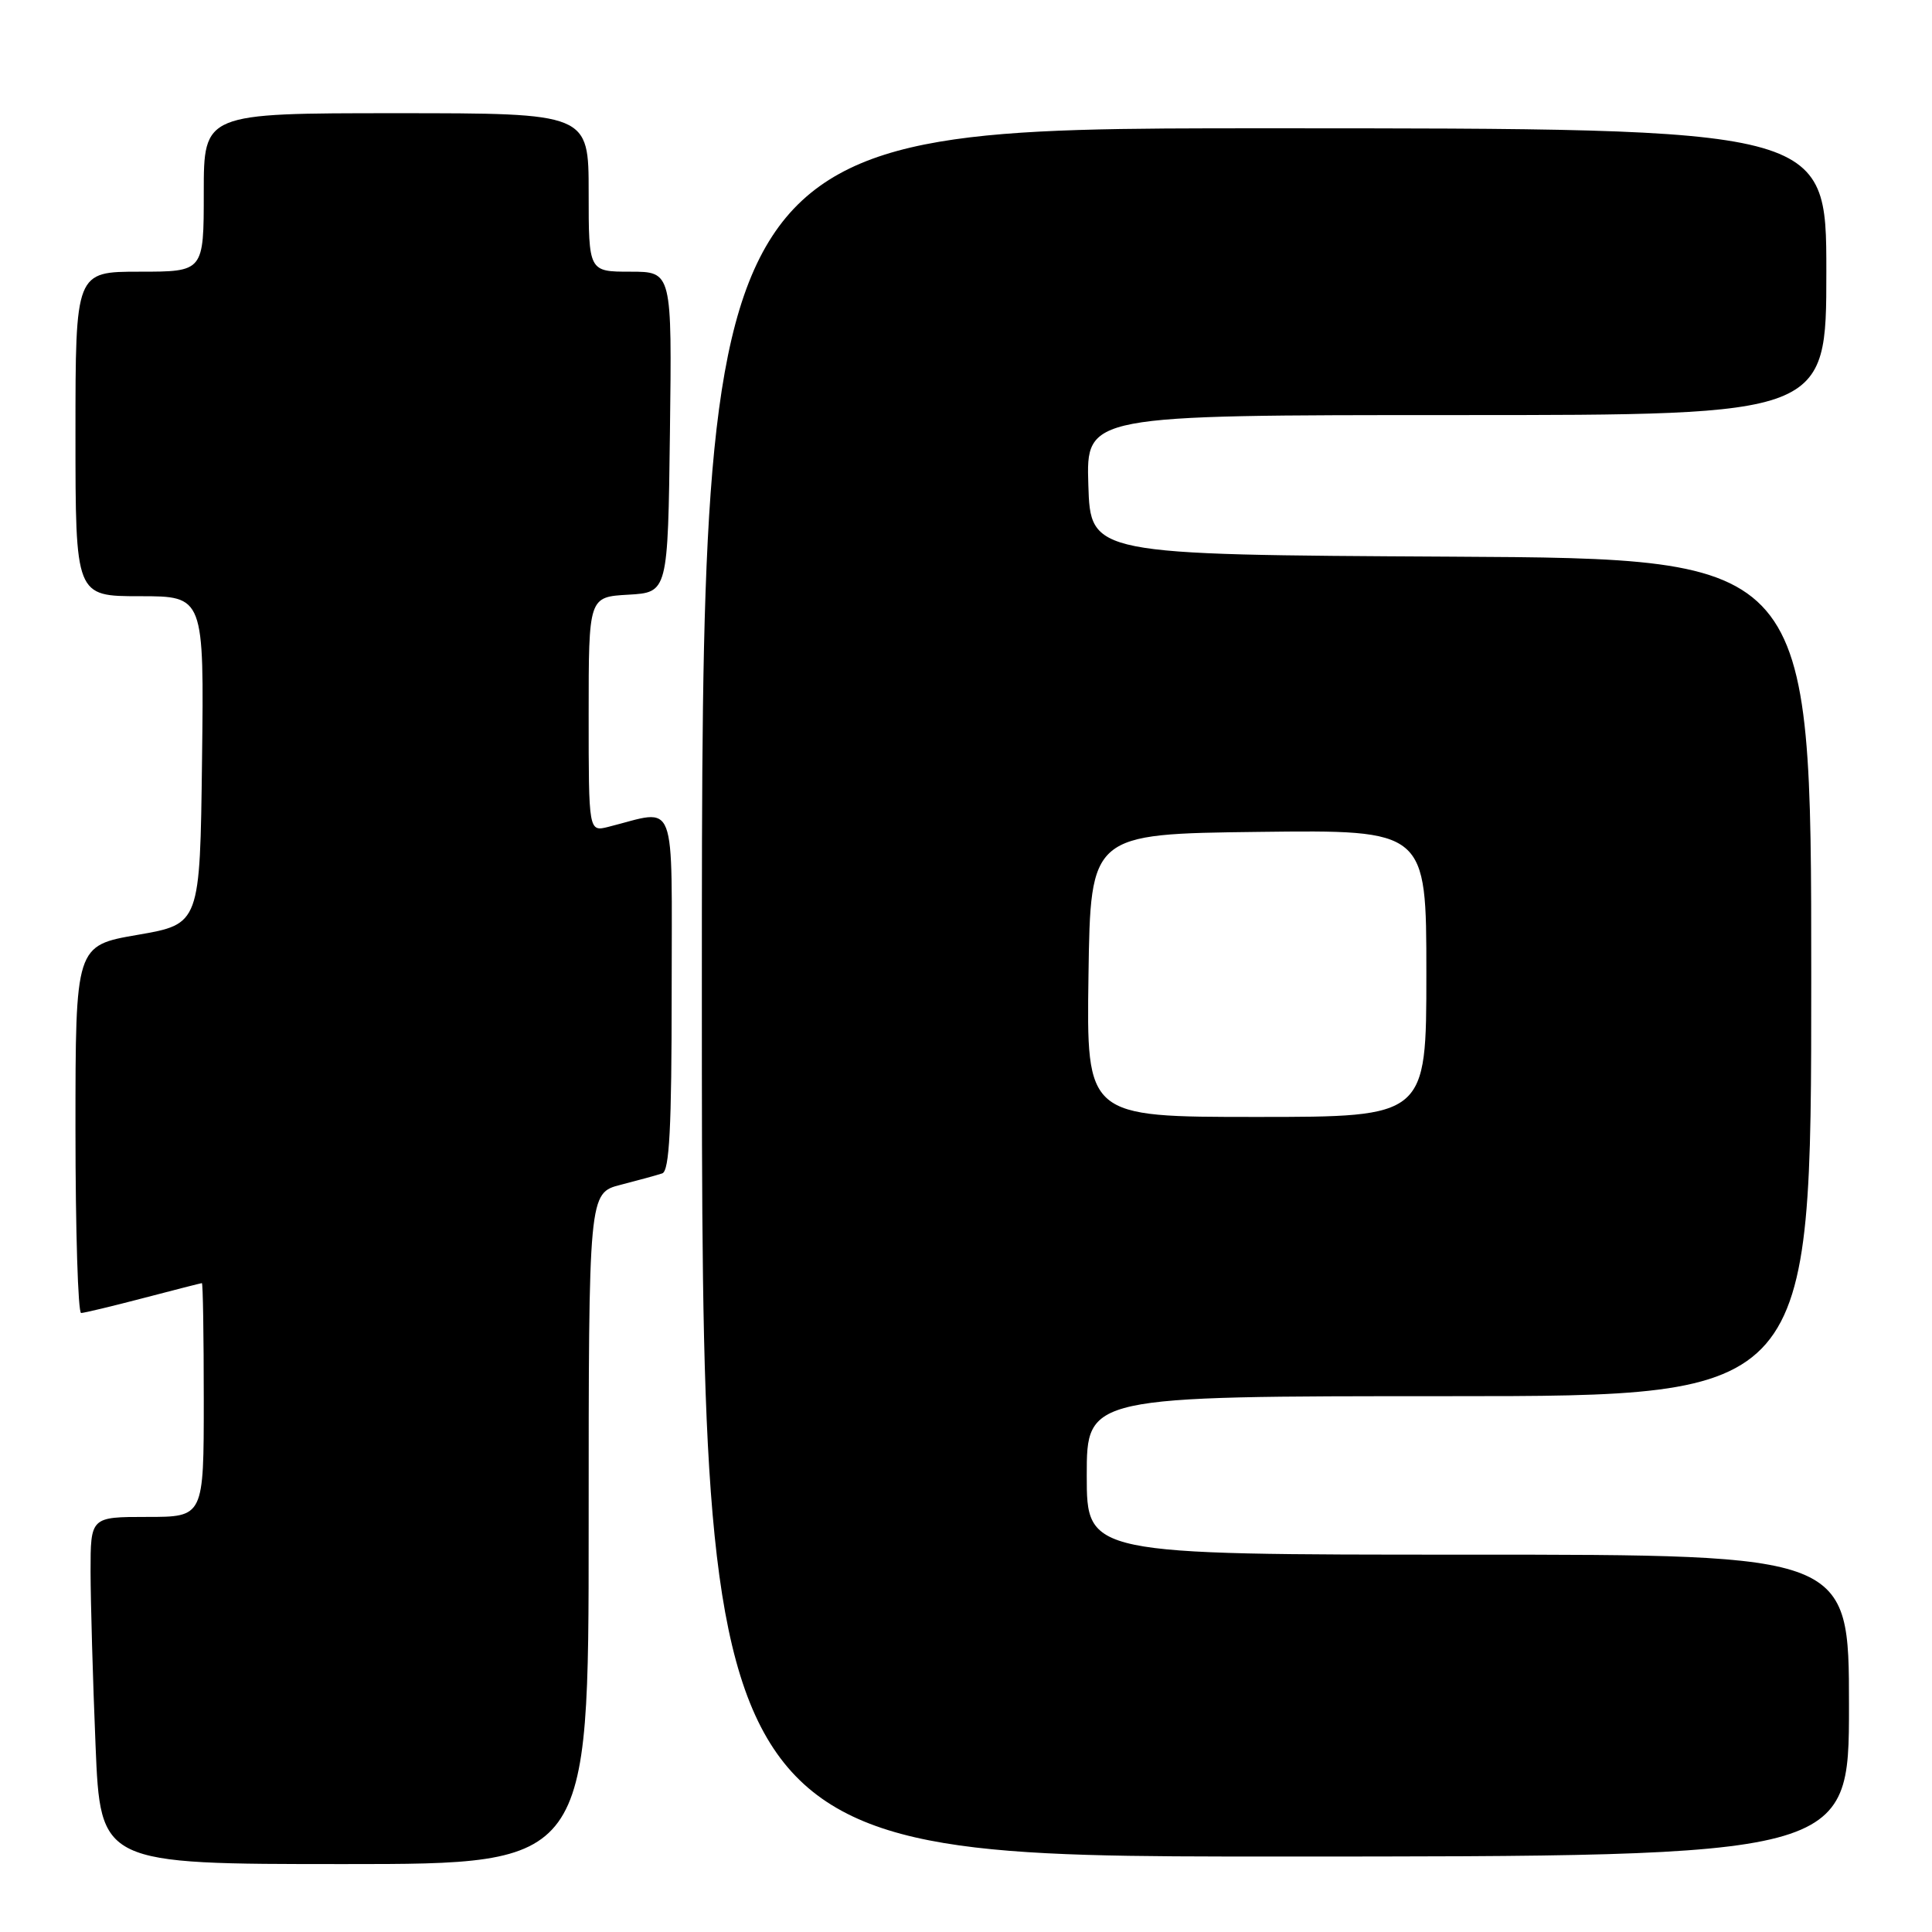 <?xml version="1.0" encoding="UTF-8" standalone="no"?>
<!DOCTYPE svg PUBLIC "-//W3C//DTD SVG 1.1//EN" "http://www.w3.org/Graphics/SVG/1.1/DTD/svg11.dtd" >
<svg xmlns="http://www.w3.org/2000/svg" xmlns:xlink="http://www.w3.org/1999/xlink" version="1.1" viewBox="0 0 256 256">
 <g >
 <path fill="currentColor"
d=" M 78.00 202.54 C 78.00 158.08 78.00 158.08 82.25 156.99 C 84.59 156.39 87.06 155.71 87.75 155.48 C 88.70 155.16 89.00 149.44 89.00 131.41 C 89.00 105.07 89.83 107.25 80.62 109.56 C 78.00 110.22 78.00 110.22 78.00 94.66 C 78.00 79.10 78.00 79.10 83.25 78.80 C 88.50 78.50 88.50 78.50 88.77 57.25 C 89.04 36.00 89.04 36.00 83.52 36.00 C 78.00 36.00 78.00 36.00 78.00 25.50 C 78.00 15.00 78.00 15.00 52.50 15.00 C 27.00 15.00 27.00 15.00 27.00 25.50 C 27.00 36.00 27.00 36.00 18.50 36.00 C 10.00 36.00 10.00 36.00 10.00 57.50 C 10.00 79.00 10.00 79.00 18.52 79.00 C 27.04 79.00 27.04 79.00 26.77 100.72 C 26.50 122.44 26.50 122.44 18.25 123.87 C 10.00 125.29 10.00 125.29 10.00 149.65 C 10.00 163.04 10.34 173.99 10.75 173.98 C 11.16 173.97 14.88 173.08 19.00 172.00 C 23.12 170.92 26.61 170.03 26.75 170.02 C 26.89 170.01 27.00 176.97 27.00 185.50 C 27.00 201.00 27.00 201.00 19.50 201.00 C 12.00 201.00 12.00 201.00 12.00 208.25 C 12.01 212.24 12.30 222.59 12.66 231.25 C 13.31 247.00 13.31 247.00 45.66 247.00 C 78.00 247.00 78.00 247.00 78.00 202.54 Z  M 245.00 226.00 C 245.00 206.00 245.00 206.00 194.50 206.00 C 144.00 206.00 144.00 206.00 144.00 195.50 C 144.00 185.00 144.00 185.00 192.00 185.00 C 240.00 185.00 240.00 185.00 240.00 129.51 C 240.00 74.02 240.00 74.02 192.25 73.76 C 144.50 73.50 144.50 73.50 144.21 64.25 C 143.92 55.00 143.92 55.00 192.96 55.00 C 242.00 55.00 242.00 55.00 242.00 36.00 C 242.00 17.00 242.00 17.00 167.50 17.00 C 93.00 17.00 93.00 17.00 93.00 131.50 C 93.00 246.00 93.00 246.00 169.00 246.00 C 245.00 246.00 245.00 246.00 245.00 226.00 Z  M 144.23 129.25 C 144.50 110.50 144.50 110.50 166.75 110.23 C 189.00 109.96 189.00 109.96 189.00 128.98 C 189.00 148.00 189.00 148.00 166.48 148.00 C 143.96 148.00 143.96 148.00 144.23 129.25 Z "/>
</g>
</svg>